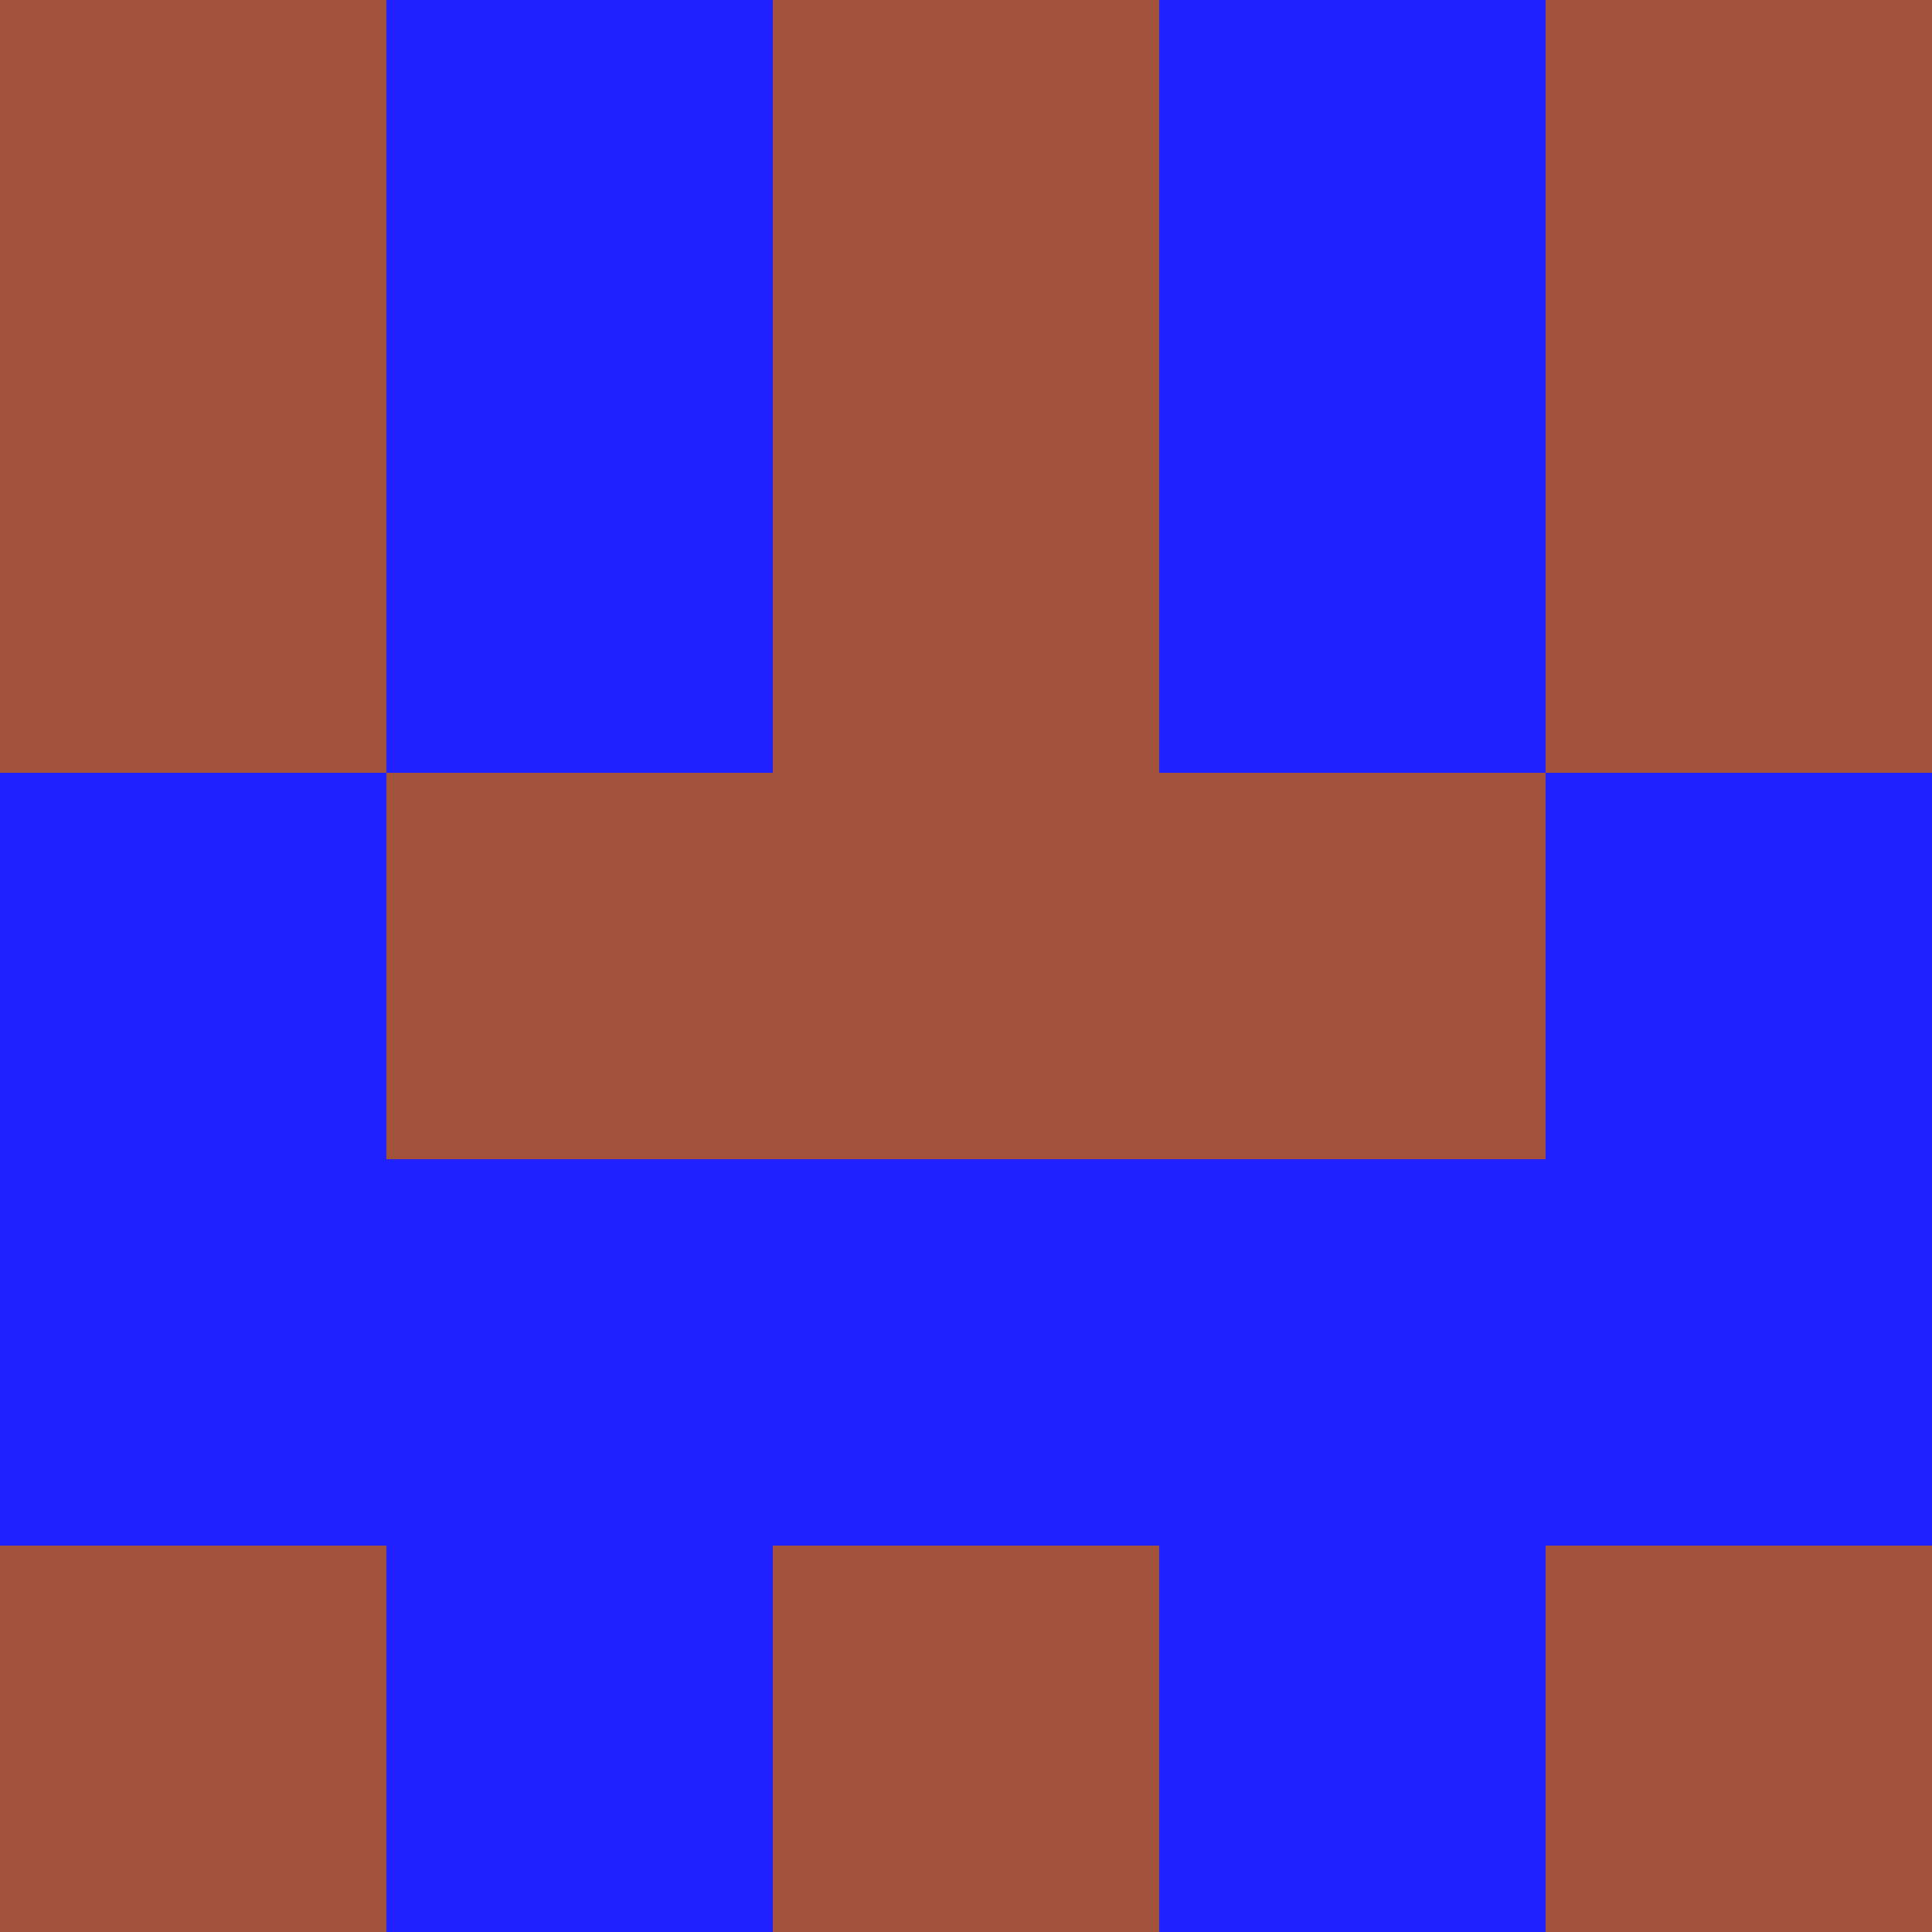 <?xml version="1.0" encoding="utf-8"?>
<!DOCTYPE svg PUBLIC "-//W3C//DTD SVG 20010904//EN"
        "http://www.w3.org/TR/2001/REC-SVG-20010904/DTD/svg10.dtd">

<svg width="400" height="400" viewBox="0 0 5 5"
    xmlns="http://www.w3.org/2000/svg"
    xmlns:xlink="http://www.w3.org/1999/xlink">
            <rect x="0" y="0" width="1" height="1" fill="#A2523A" />
        <rect x="0" y="1" width="1" height="1" fill="#A2523A" />
        <rect x="0" y="2" width="1" height="1" fill="#2021FF" />
        <rect x="0" y="3" width="1" height="1" fill="#2021FF" />
        <rect x="0" y="4" width="1" height="1" fill="#A2523A" />
                <rect x="1" y="0" width="1" height="1" fill="#2021FF" />
        <rect x="1" y="1" width="1" height="1" fill="#2021FF" />
        <rect x="1" y="2" width="1" height="1" fill="#A2523A" />
        <rect x="1" y="3" width="1" height="1" fill="#2021FF" />
        <rect x="1" y="4" width="1" height="1" fill="#2021FF" />
                <rect x="2" y="0" width="1" height="1" fill="#A2523A" />
        <rect x="2" y="1" width="1" height="1" fill="#A2523A" />
        <rect x="2" y="2" width="1" height="1" fill="#A2523A" />
        <rect x="2" y="3" width="1" height="1" fill="#2021FF" />
        <rect x="2" y="4" width="1" height="1" fill="#A2523A" />
                <rect x="3" y="0" width="1" height="1" fill="#2021FF" />
        <rect x="3" y="1" width="1" height="1" fill="#2021FF" />
        <rect x="3" y="2" width="1" height="1" fill="#A2523A" />
        <rect x="3" y="3" width="1" height="1" fill="#2021FF" />
        <rect x="3" y="4" width="1" height="1" fill="#2021FF" />
                <rect x="4" y="0" width="1" height="1" fill="#A2523A" />
        <rect x="4" y="1" width="1" height="1" fill="#A2523A" />
        <rect x="4" y="2" width="1" height="1" fill="#2021FF" />
        <rect x="4" y="3" width="1" height="1" fill="#2021FF" />
        <rect x="4" y="4" width="1" height="1" fill="#A2523A" />
        
</svg>


